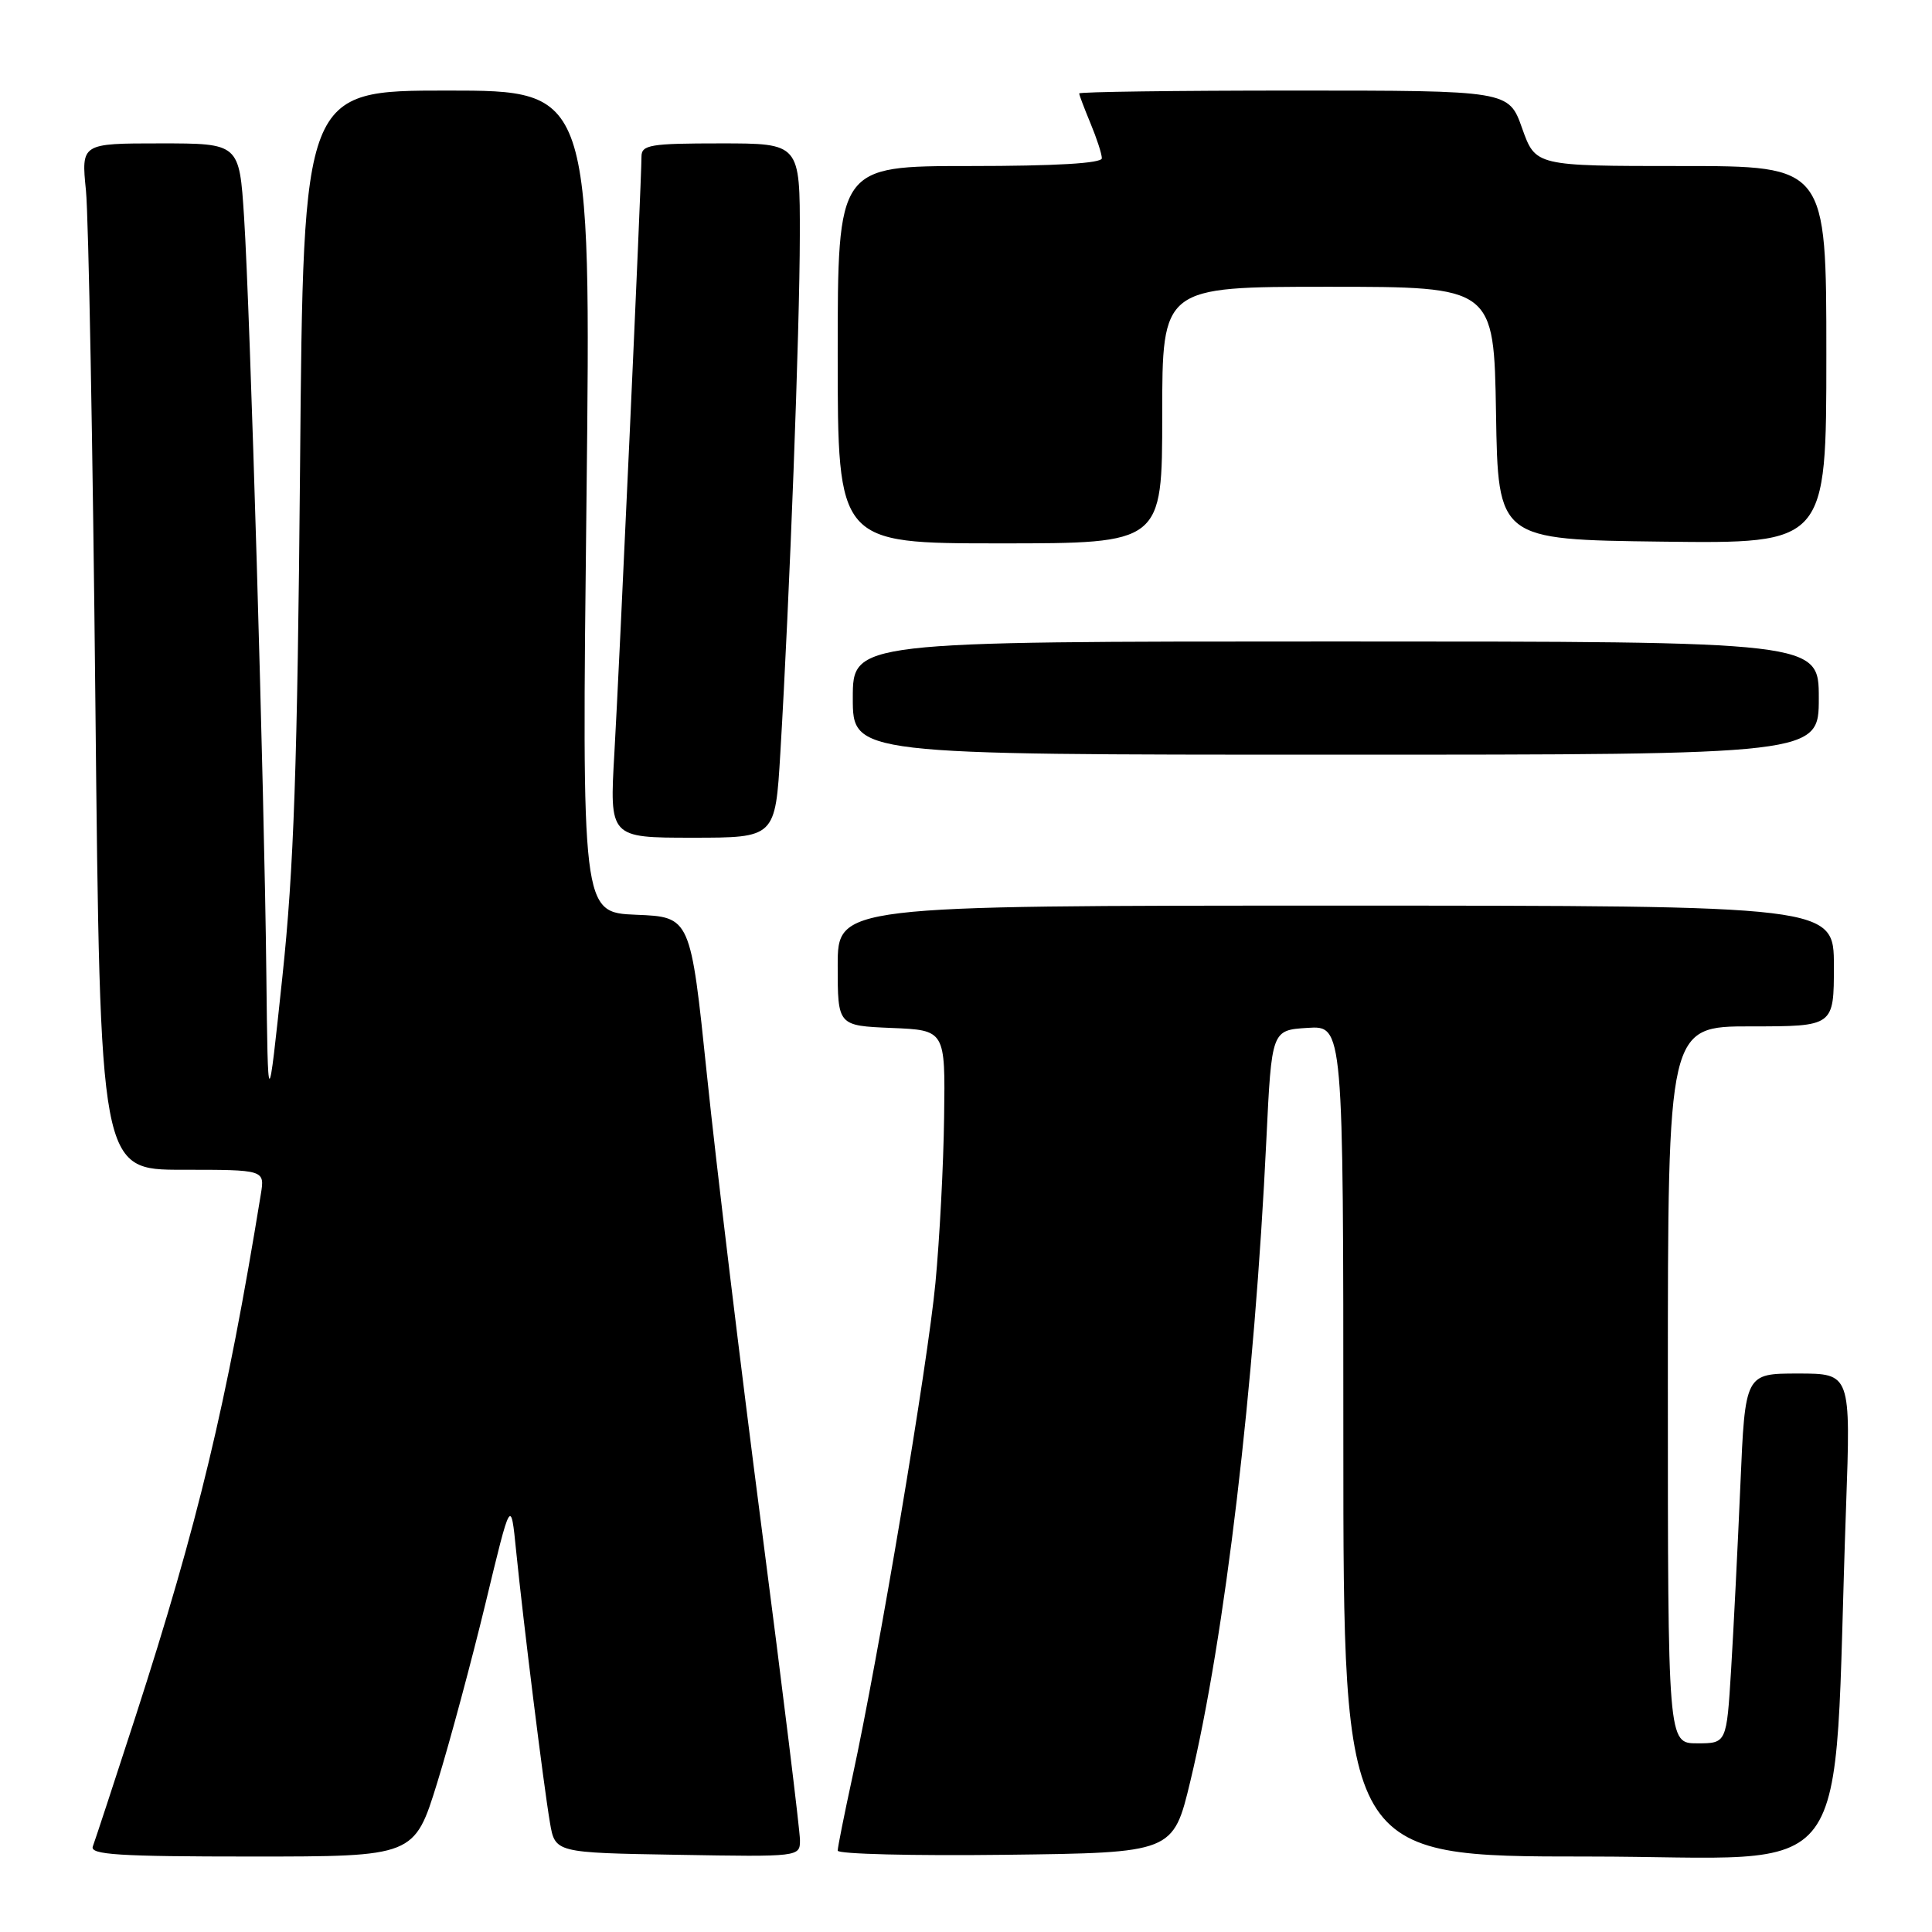 <?xml version="1.0" encoding="UTF-8" standalone="no"?>
<!DOCTYPE svg PUBLIC "-//W3C//DTD SVG 1.1//EN" "http://www.w3.org/Graphics/SVG/1.1/DTD/svg11.dtd" >
<svg xmlns="http://www.w3.org/2000/svg" xmlns:xlink="http://www.w3.org/1999/xlink" version="1.1" viewBox="0 0 256 256">
 <g >
 <path fill="currentColor"
d=" M 57.95 236.17 C 59.62 230.76 62.49 220.07 64.34 212.42 C 67.69 198.50 67.69 198.50 68.39 205.50 C 69.33 214.85 72.02 236.51 72.87 241.50 C 73.55 245.50 73.55 245.50 89.78 245.77 C 105.97 246.05 106.00 246.04 106.00 243.82 C 106.00 242.60 103.72 224.02 100.93 202.55 C 98.14 181.07 94.87 154.05 93.68 142.50 C 91.50 121.50 91.50 121.50 84.29 121.21 C 77.09 120.91 77.09 120.91 77.71 66.46 C 78.32 12.00 78.32 12.00 59.26 12.00 C 40.19 12.00 40.19 12.00 39.76 61.75 C 39.41 101.47 38.94 115.13 37.41 129.50 C 35.50 147.50 35.50 147.50 35.29 129.00 C 35.03 105.01 33.15 41.29 32.34 28.75 C 31.71 19.00 31.71 19.00 21.24 19.00 C 10.76 19.00 10.76 19.00 11.39 25.25 C 11.73 28.69 12.30 59.29 12.64 93.25 C 13.27 155.00 13.27 155.00 24.18 155.00 C 35.09 155.00 35.09 155.00 34.56 158.25 C 30.04 186.01 26.21 201.95 17.97 227.41 C 15.13 236.16 12.58 243.92 12.30 244.66 C 11.88 245.76 15.72 246.00 33.35 246.00 C 54.91 246.00 54.91 246.00 57.95 236.17 Z  M 157.73 236.00 C 162.29 217.01 166.24 183.71 167.80 151.00 C 168.50 136.50 168.50 136.50 173.25 136.20 C 178.00 135.89 178.00 135.89 178.00 190.95 C 178.00 246.00 178.00 246.00 210.38 246.00 C 246.71 246.00 242.76 251.33 244.61 199.75 C 245.24 182.00 245.24 182.00 238.24 182.00 C 231.24 182.00 231.24 182.00 230.61 196.75 C 230.26 204.86 229.71 215.89 229.38 221.25 C 228.78 231.00 228.78 231.00 224.89 231.00 C 221.00 231.00 221.00 231.00 221.00 183.50 C 221.00 136.00 221.00 136.00 232.00 136.00 C 243.00 136.00 243.00 136.00 243.00 128.00 C 243.00 120.00 243.00 120.00 177.00 120.00 C 111.00 120.00 111.00 120.00 111.00 127.96 C 111.00 135.91 111.00 135.91 118.13 136.21 C 125.26 136.50 125.26 136.50 125.10 148.00 C 125.02 154.32 124.50 164.22 123.95 170.00 C 122.93 180.77 116.42 219.46 112.95 235.45 C 111.88 240.38 111.00 244.77 111.00 245.22 C 111.00 245.67 121.00 245.92 133.22 245.77 C 155.45 245.50 155.45 245.50 157.73 236.00 Z  M 103.40 99.75 C 104.63 79.14 105.97 43.65 105.98 31.25 C 106.00 19.00 106.00 19.00 95.50 19.00 C 86.17 19.00 85.00 19.19 85.00 20.75 C 85.00 23.95 82.07 88.31 81.41 99.75 C 80.76 111.00 80.76 111.00 91.74 111.00 C 102.73 111.00 102.73 111.00 103.40 99.75 Z  M 241.00 92.50 C 241.00 85.00 241.00 85.00 177.00 85.00 C 113.00 85.00 113.00 85.00 113.00 92.50 C 113.00 100.00 113.00 100.00 177.00 100.00 C 241.00 100.00 241.00 100.00 241.00 92.50 Z  M 154.00 55.00 C 154.00 38.00 154.00 38.00 175.98 38.00 C 197.95 38.00 197.95 38.00 198.23 54.75 C 198.50 71.50 198.50 71.50 220.25 71.77 C 242.00 72.04 242.00 72.04 242.00 47.02 C 242.00 22.00 242.00 22.00 222.73 22.00 C 203.47 22.00 203.47 22.00 201.69 17.00 C 199.92 12.00 199.92 12.00 171.46 12.00 C 155.81 12.00 143.00 12.17 143.00 12.38 C 143.00 12.59 143.68 14.37 144.50 16.35 C 145.32 18.32 146.00 20.40 146.00 20.97 C 146.00 21.64 139.86 22.00 128.50 22.00 C 111.00 22.00 111.00 22.00 111.00 47.00 C 111.00 72.00 111.00 72.00 132.50 72.00 C 154.00 72.00 154.00 72.00 154.00 55.00 Z "/>
</g>
</svg>
